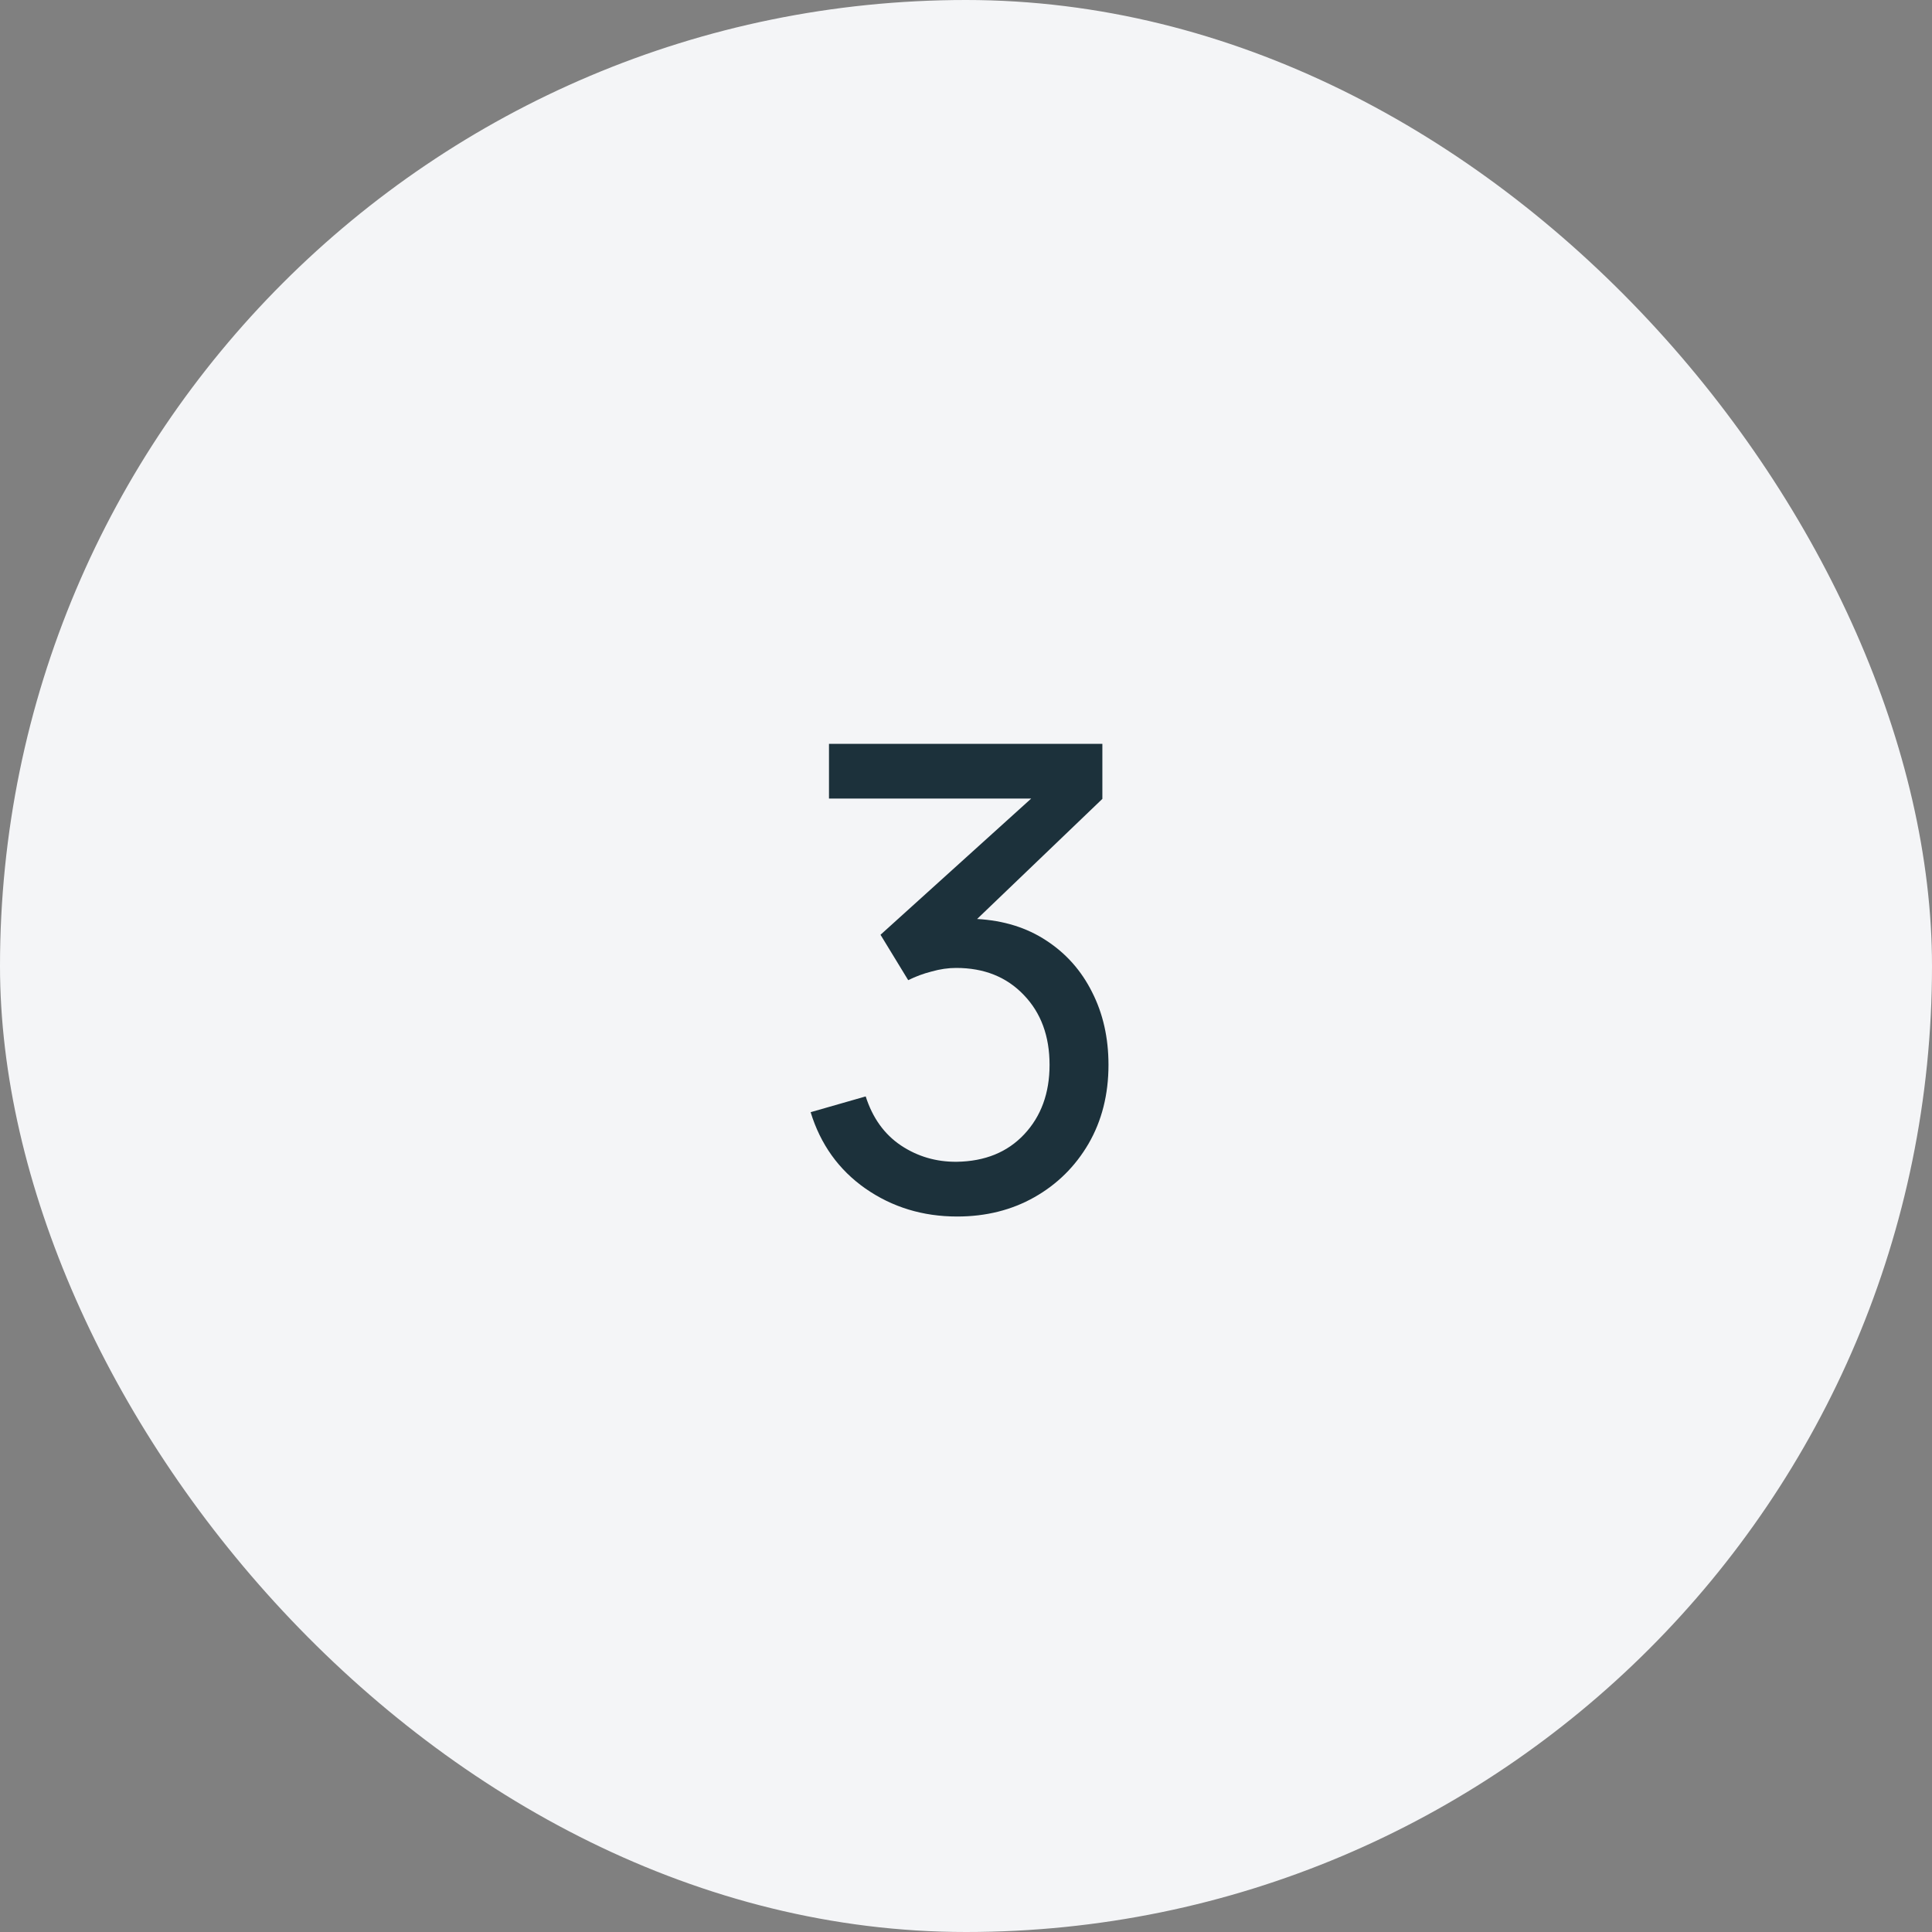 <svg width="72" height="72" viewBox="0 0 72 72" fill="none" xmlns="http://www.w3.org/2000/svg">
<rect x="0" y="0" width="72" height="72" fill="#808080" stroke="none"/>
<rect width="72" height="72" rx="36" fill="#F4F5F7"/>
<path d="M35.67 45.336C36.742 45.336 37.702 45.096 38.55 44.616C39.398 44.136 40.07 43.472 40.566 42.624C41.062 41.768 41.31 40.788 41.31 39.684C41.31 38.676 41.106 37.772 40.698 36.972C40.298 36.172 39.73 35.532 38.994 35.052C38.266 34.572 37.406 34.304 36.414 34.248L41.082 29.772V27.72H30.894V29.76H38.43L32.814 34.836L33.846 36.528C34.118 36.392 34.41 36.284 34.722 36.204C35.034 36.116 35.338 36.072 35.634 36.072C36.674 36.072 37.514 36.408 38.154 37.08C38.794 37.744 39.114 38.612 39.114 39.684C39.114 40.74 38.798 41.604 38.166 42.276C37.542 42.94 36.706 43.28 35.658 43.296C34.89 43.304 34.194 43.1 33.57 42.684C32.954 42.268 32.518 41.66 32.262 40.86L30.21 41.448C30.578 42.648 31.258 43.596 32.25 44.292C33.25 44.988 34.39 45.336 35.67 45.336Z" fill="#1C313B"/>
</svg>
